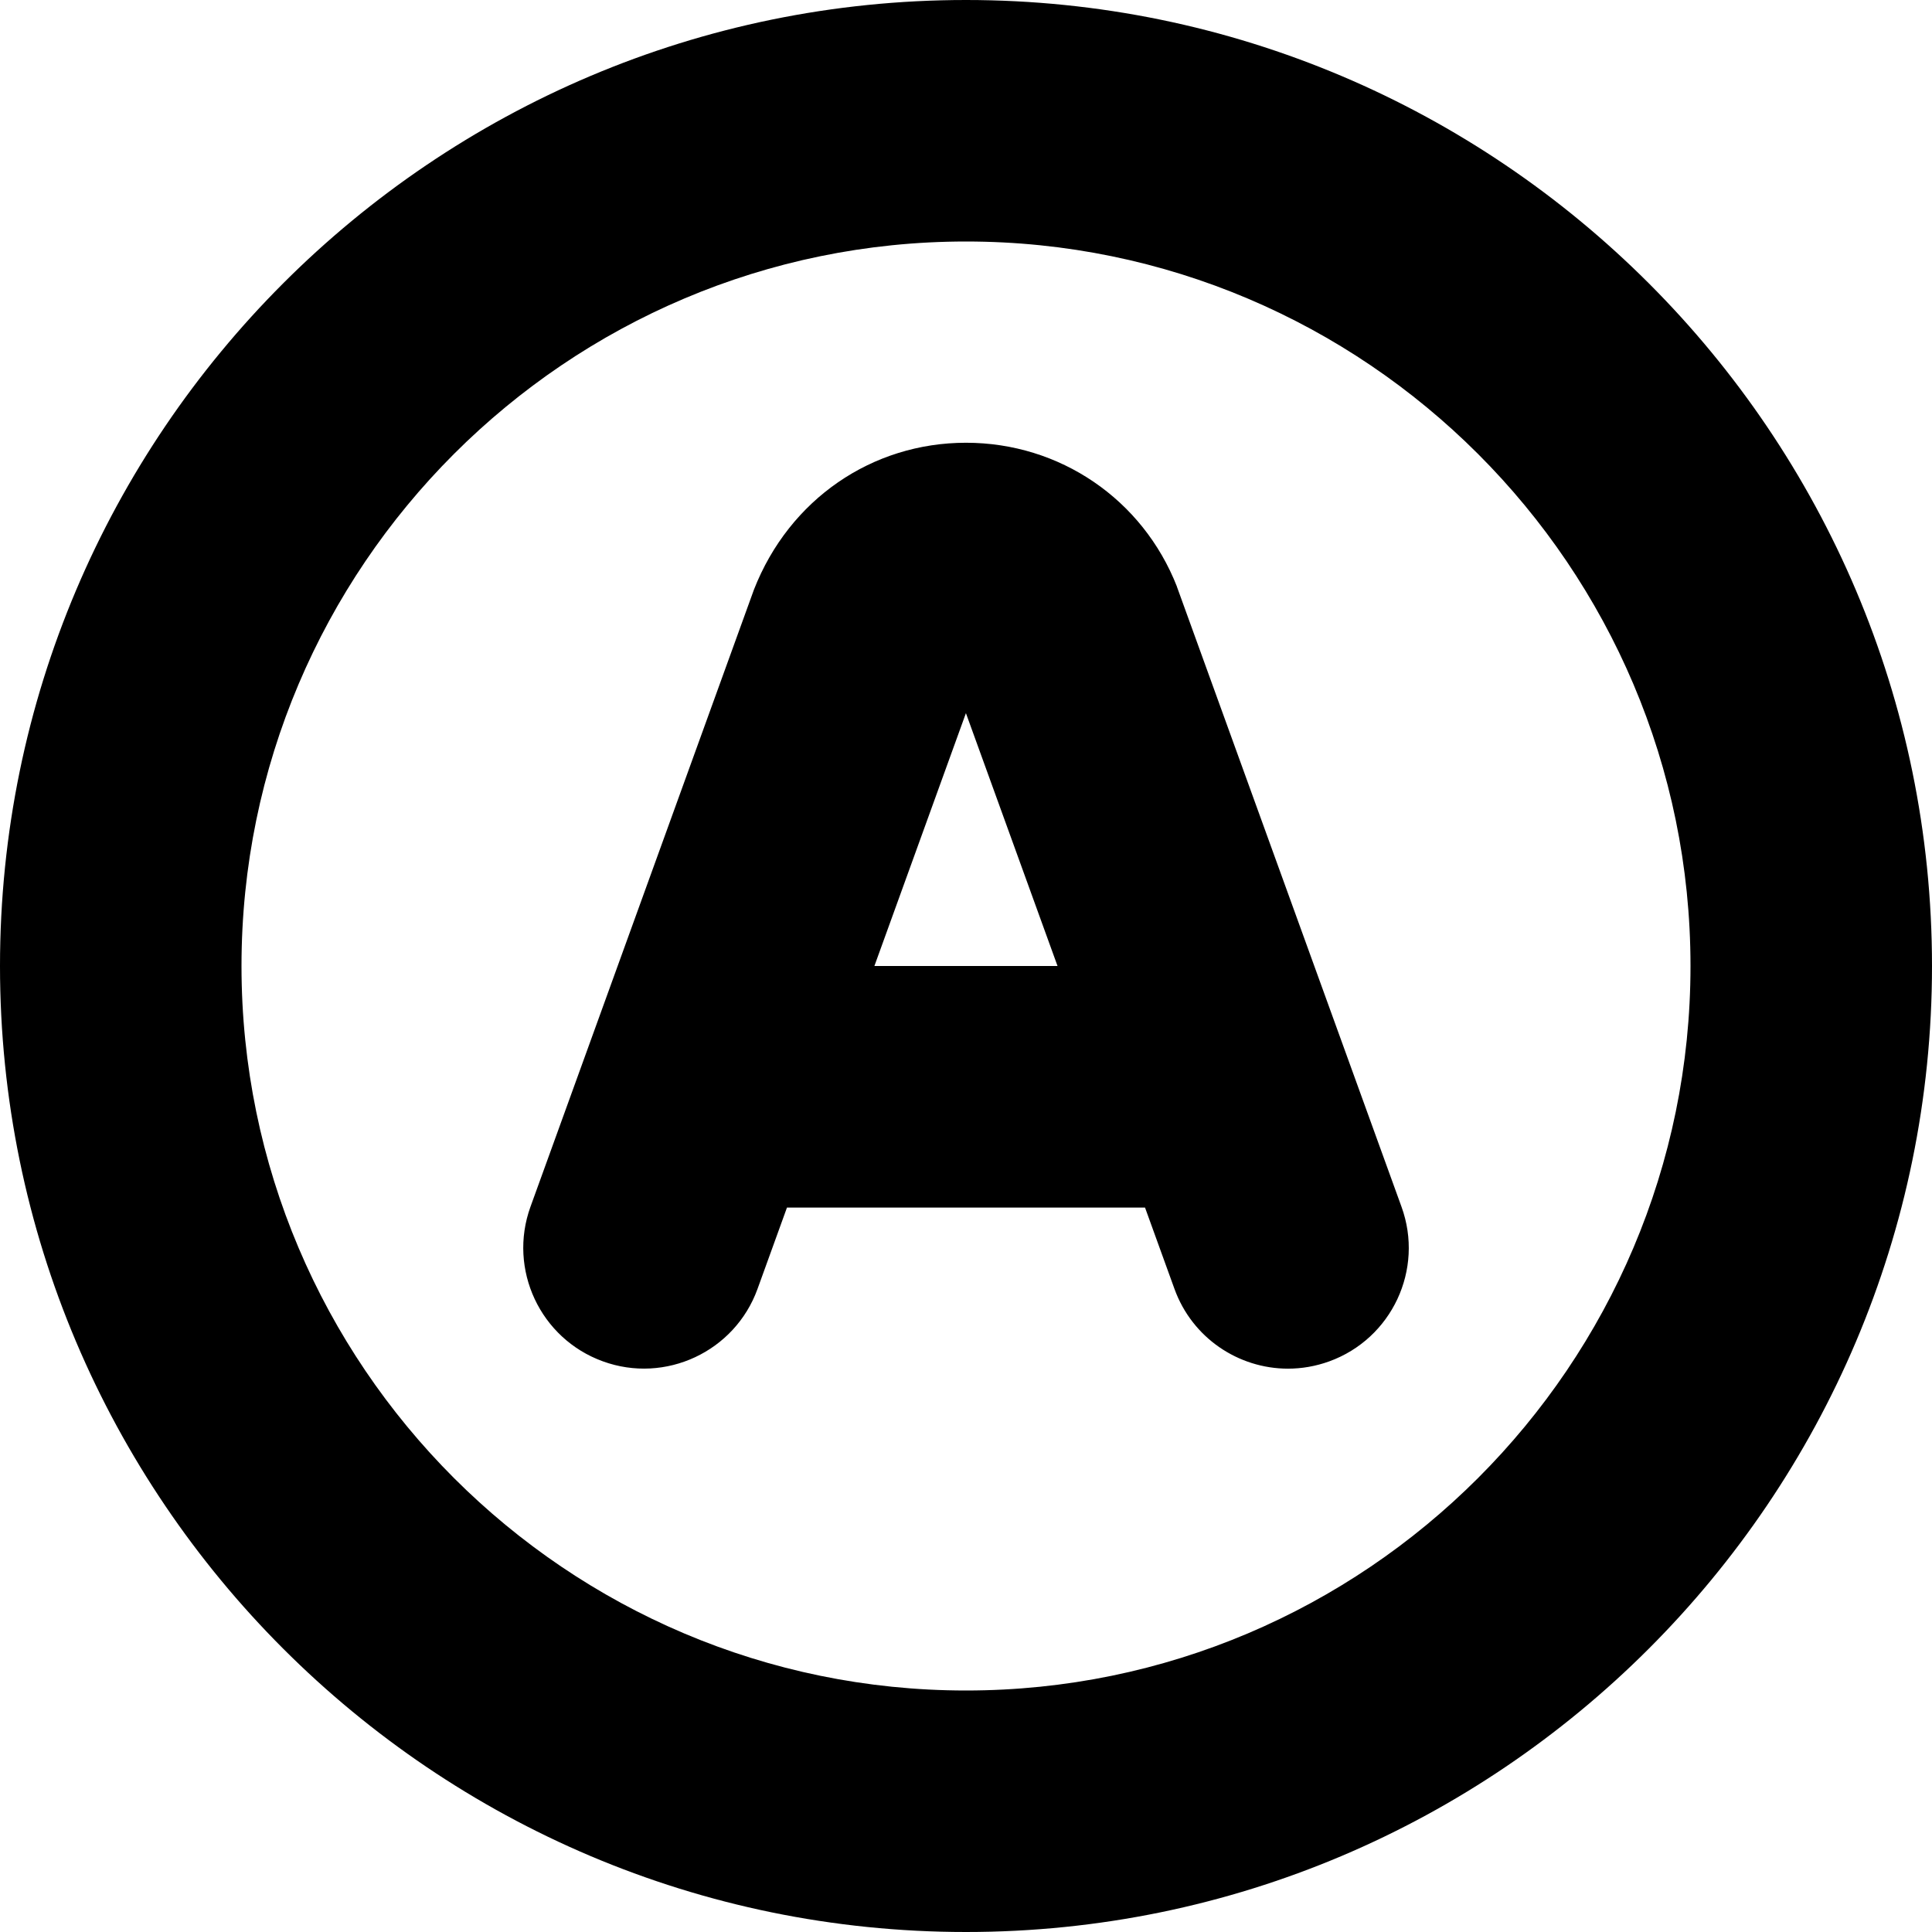 <?xml version="1.0" encoding="UTF-8"?>
<svg xmlns="http://www.w3.org/2000/svg" id="Layer_1" data-name="Layer 1" viewBox="0 0 24 24" width="512" height="512"><path d="m14.62,7.286c-.426-1.085-1.455-1.786-2.62-1.786s-2.194.701-2.634,1.824l-2.776,7.666c-.282.779.121,1.639.899,1.921.776.283,1.639-.12,1.921-.899l.366-1.011h4.448l.366,1.011c.221.61.796.99,1.41.99.169,0,.342-.029.511-.09.779-.282,1.182-1.142.899-1.921l-2.79-7.703Zm-3.758,4.714l1.137-3.141,1.138,3.141h-2.275ZM12,0C5.383,0,0,5.383,0,12s5.383,12,12,12,12-5.383,12-12S18.617,0,12,0Zm0,21c-4.962,0-9-4.038-9-9S7.038,3,12,3s9,4.038,9,9-4.038,9-9,9Z"/></svg>

